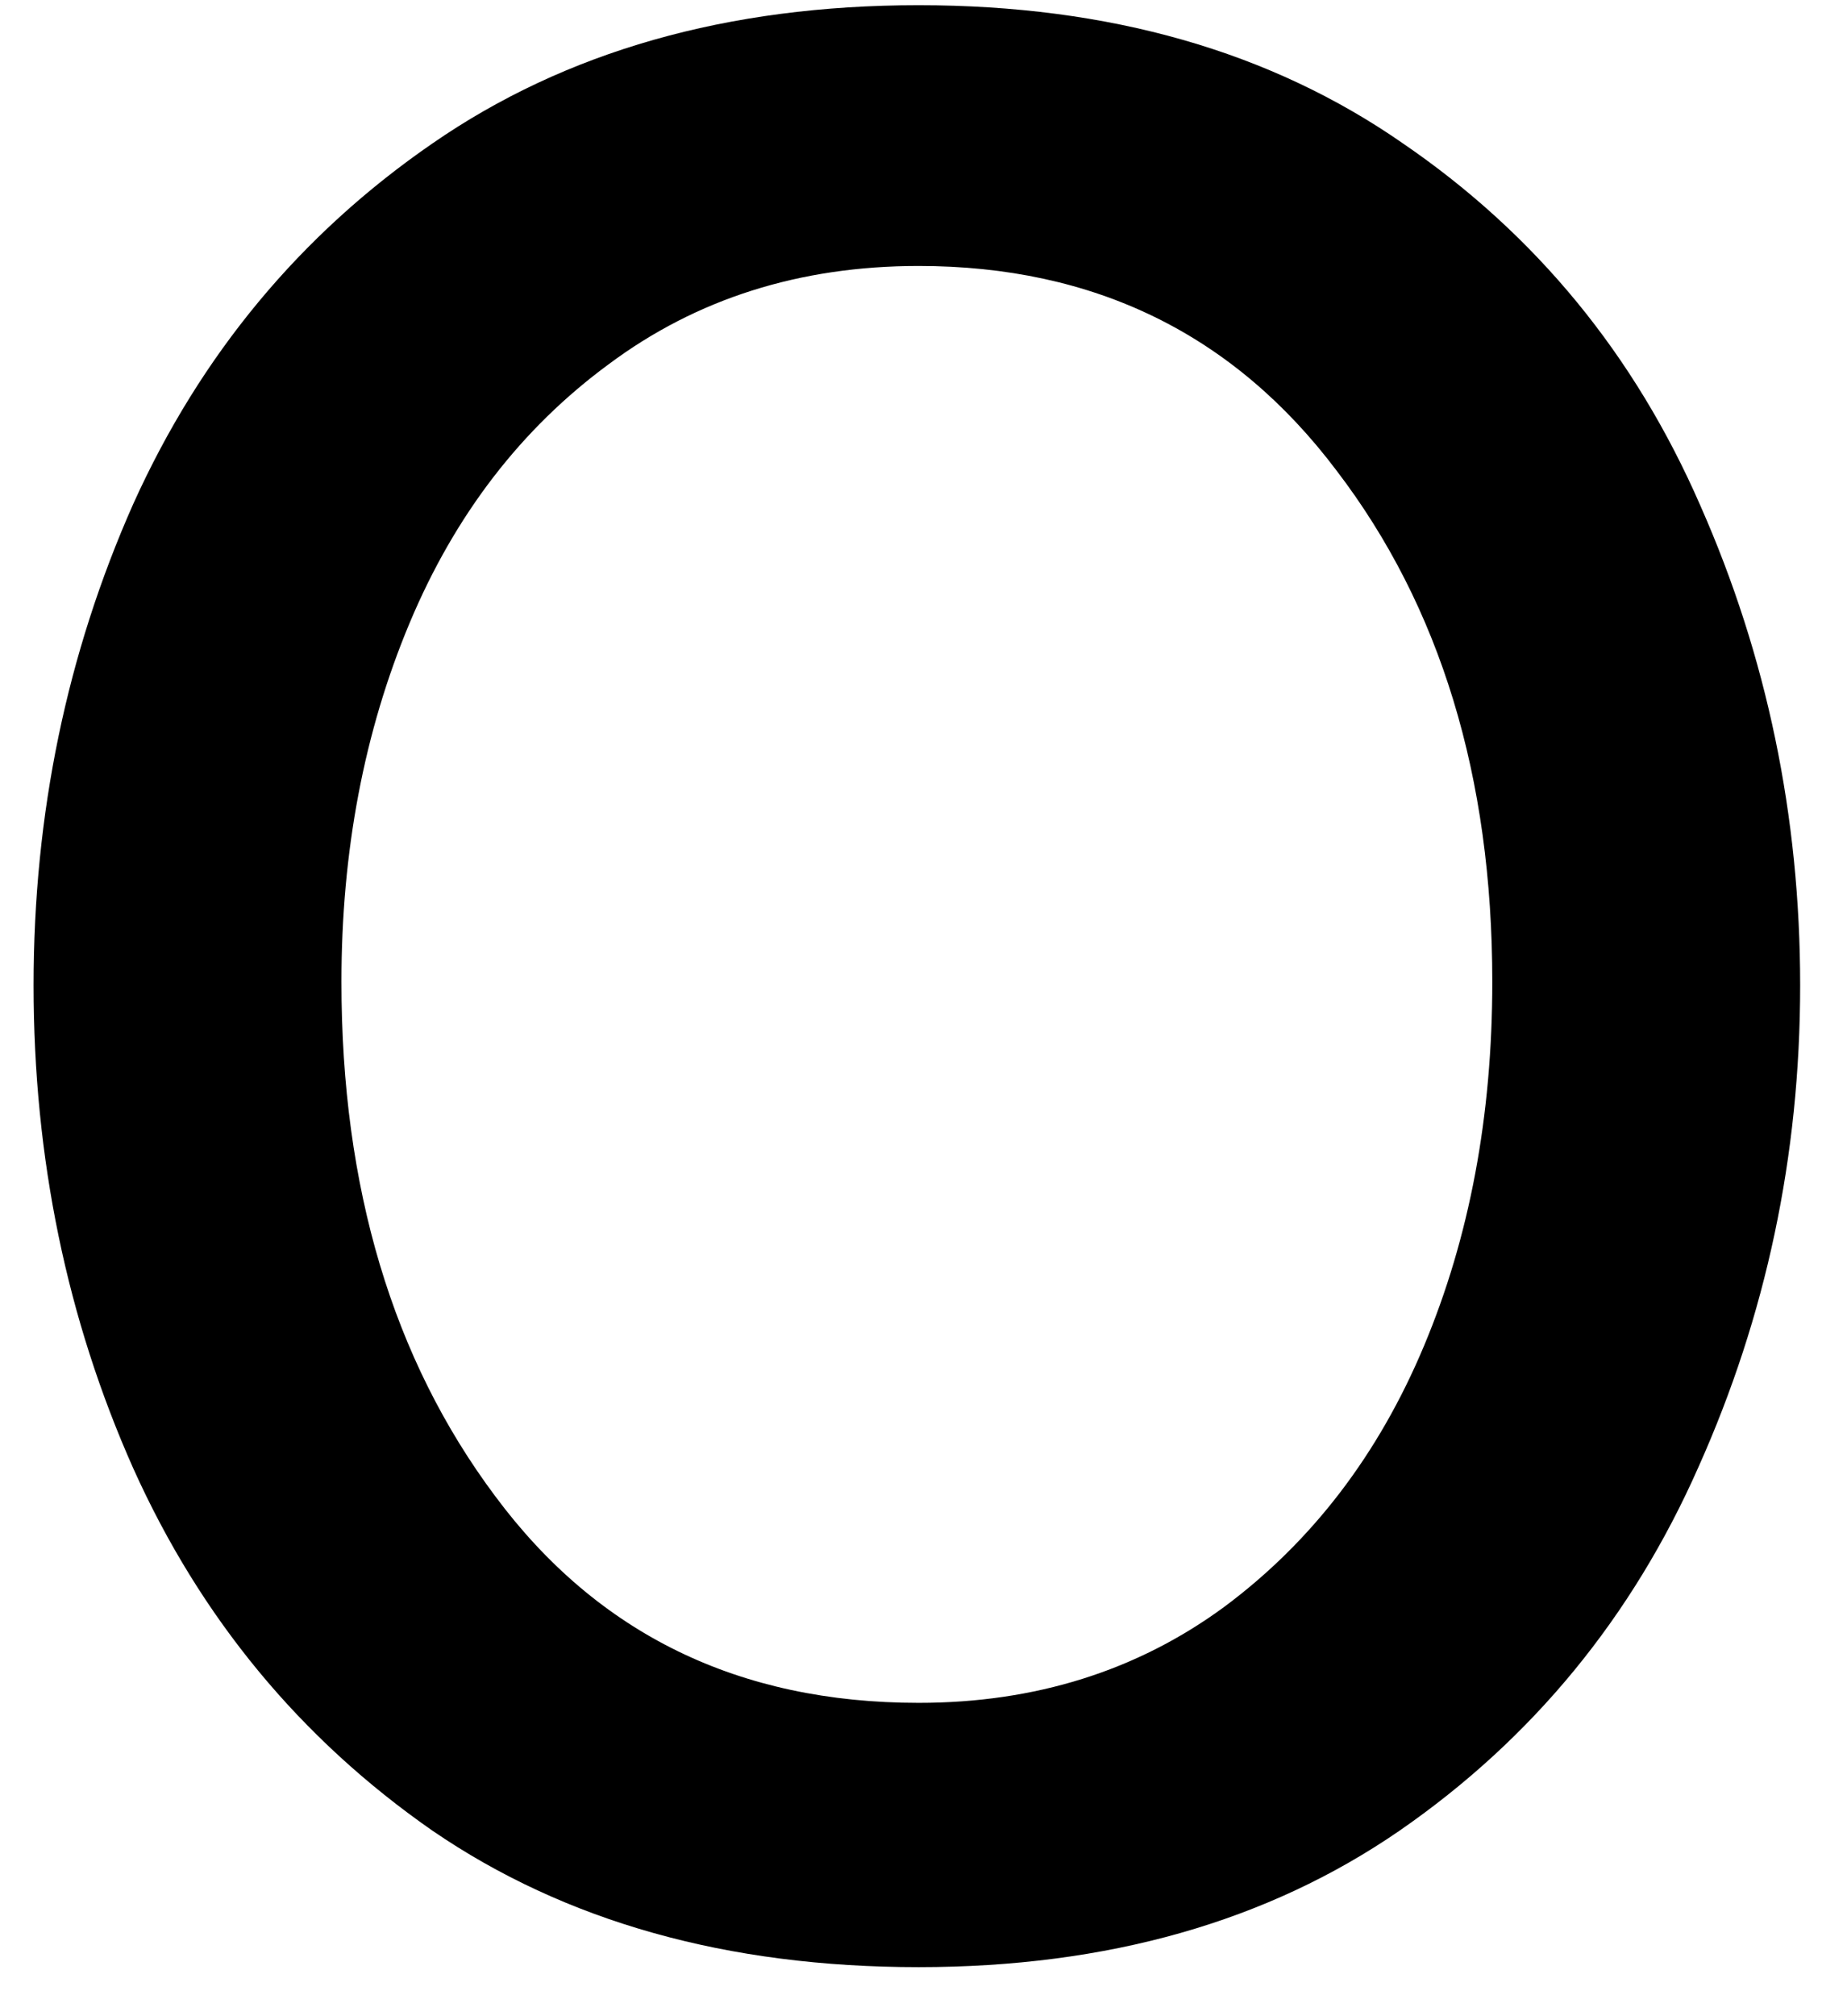 <svg width="22" height="24" viewBox="0 0 22 24" fill="none" xmlns="http://www.w3.org/2000/svg">
<path d="M10.942 23.416C8.66 23.416 6.733 22.874 5.15 21.791C3.577 20.697 2.389 19.26 1.587 17.478C0.796 15.702 0.4 13.786 0.4 11.728C0.4 9.687 0.796 7.781 1.587 5.999C2.389 4.223 3.577 2.791 5.15 1.708C6.733 0.614 8.66 0.062 10.942 0.062C13.218 0.062 15.139 0.614 16.712 1.708C18.296 2.791 19.473 4.228 20.254 6.02C21.046 7.812 21.442 9.718 21.442 11.728C21.442 13.76 21.035 15.666 20.233 17.458C19.442 19.249 18.254 20.697 16.671 21.791C15.098 22.874 13.192 23.416 10.942 23.416ZM10.942 20.27C12.327 20.27 13.546 19.89 14.587 19.124C15.629 18.348 16.421 17.312 16.962 16.02C17.504 14.728 17.775 13.286 17.775 11.687C17.775 9.244 17.155 7.218 15.921 5.603C14.697 3.978 13.035 3.166 10.942 3.166C9.525 3.166 8.296 3.557 7.254 4.333C6.212 5.098 5.421 6.124 4.879 7.416C4.337 8.708 4.067 10.135 4.067 11.687C4.067 14.135 4.676 16.176 5.9 17.812C7.119 19.452 8.801 20.27 10.942 20.27Z" fill="black"/>
</svg>
